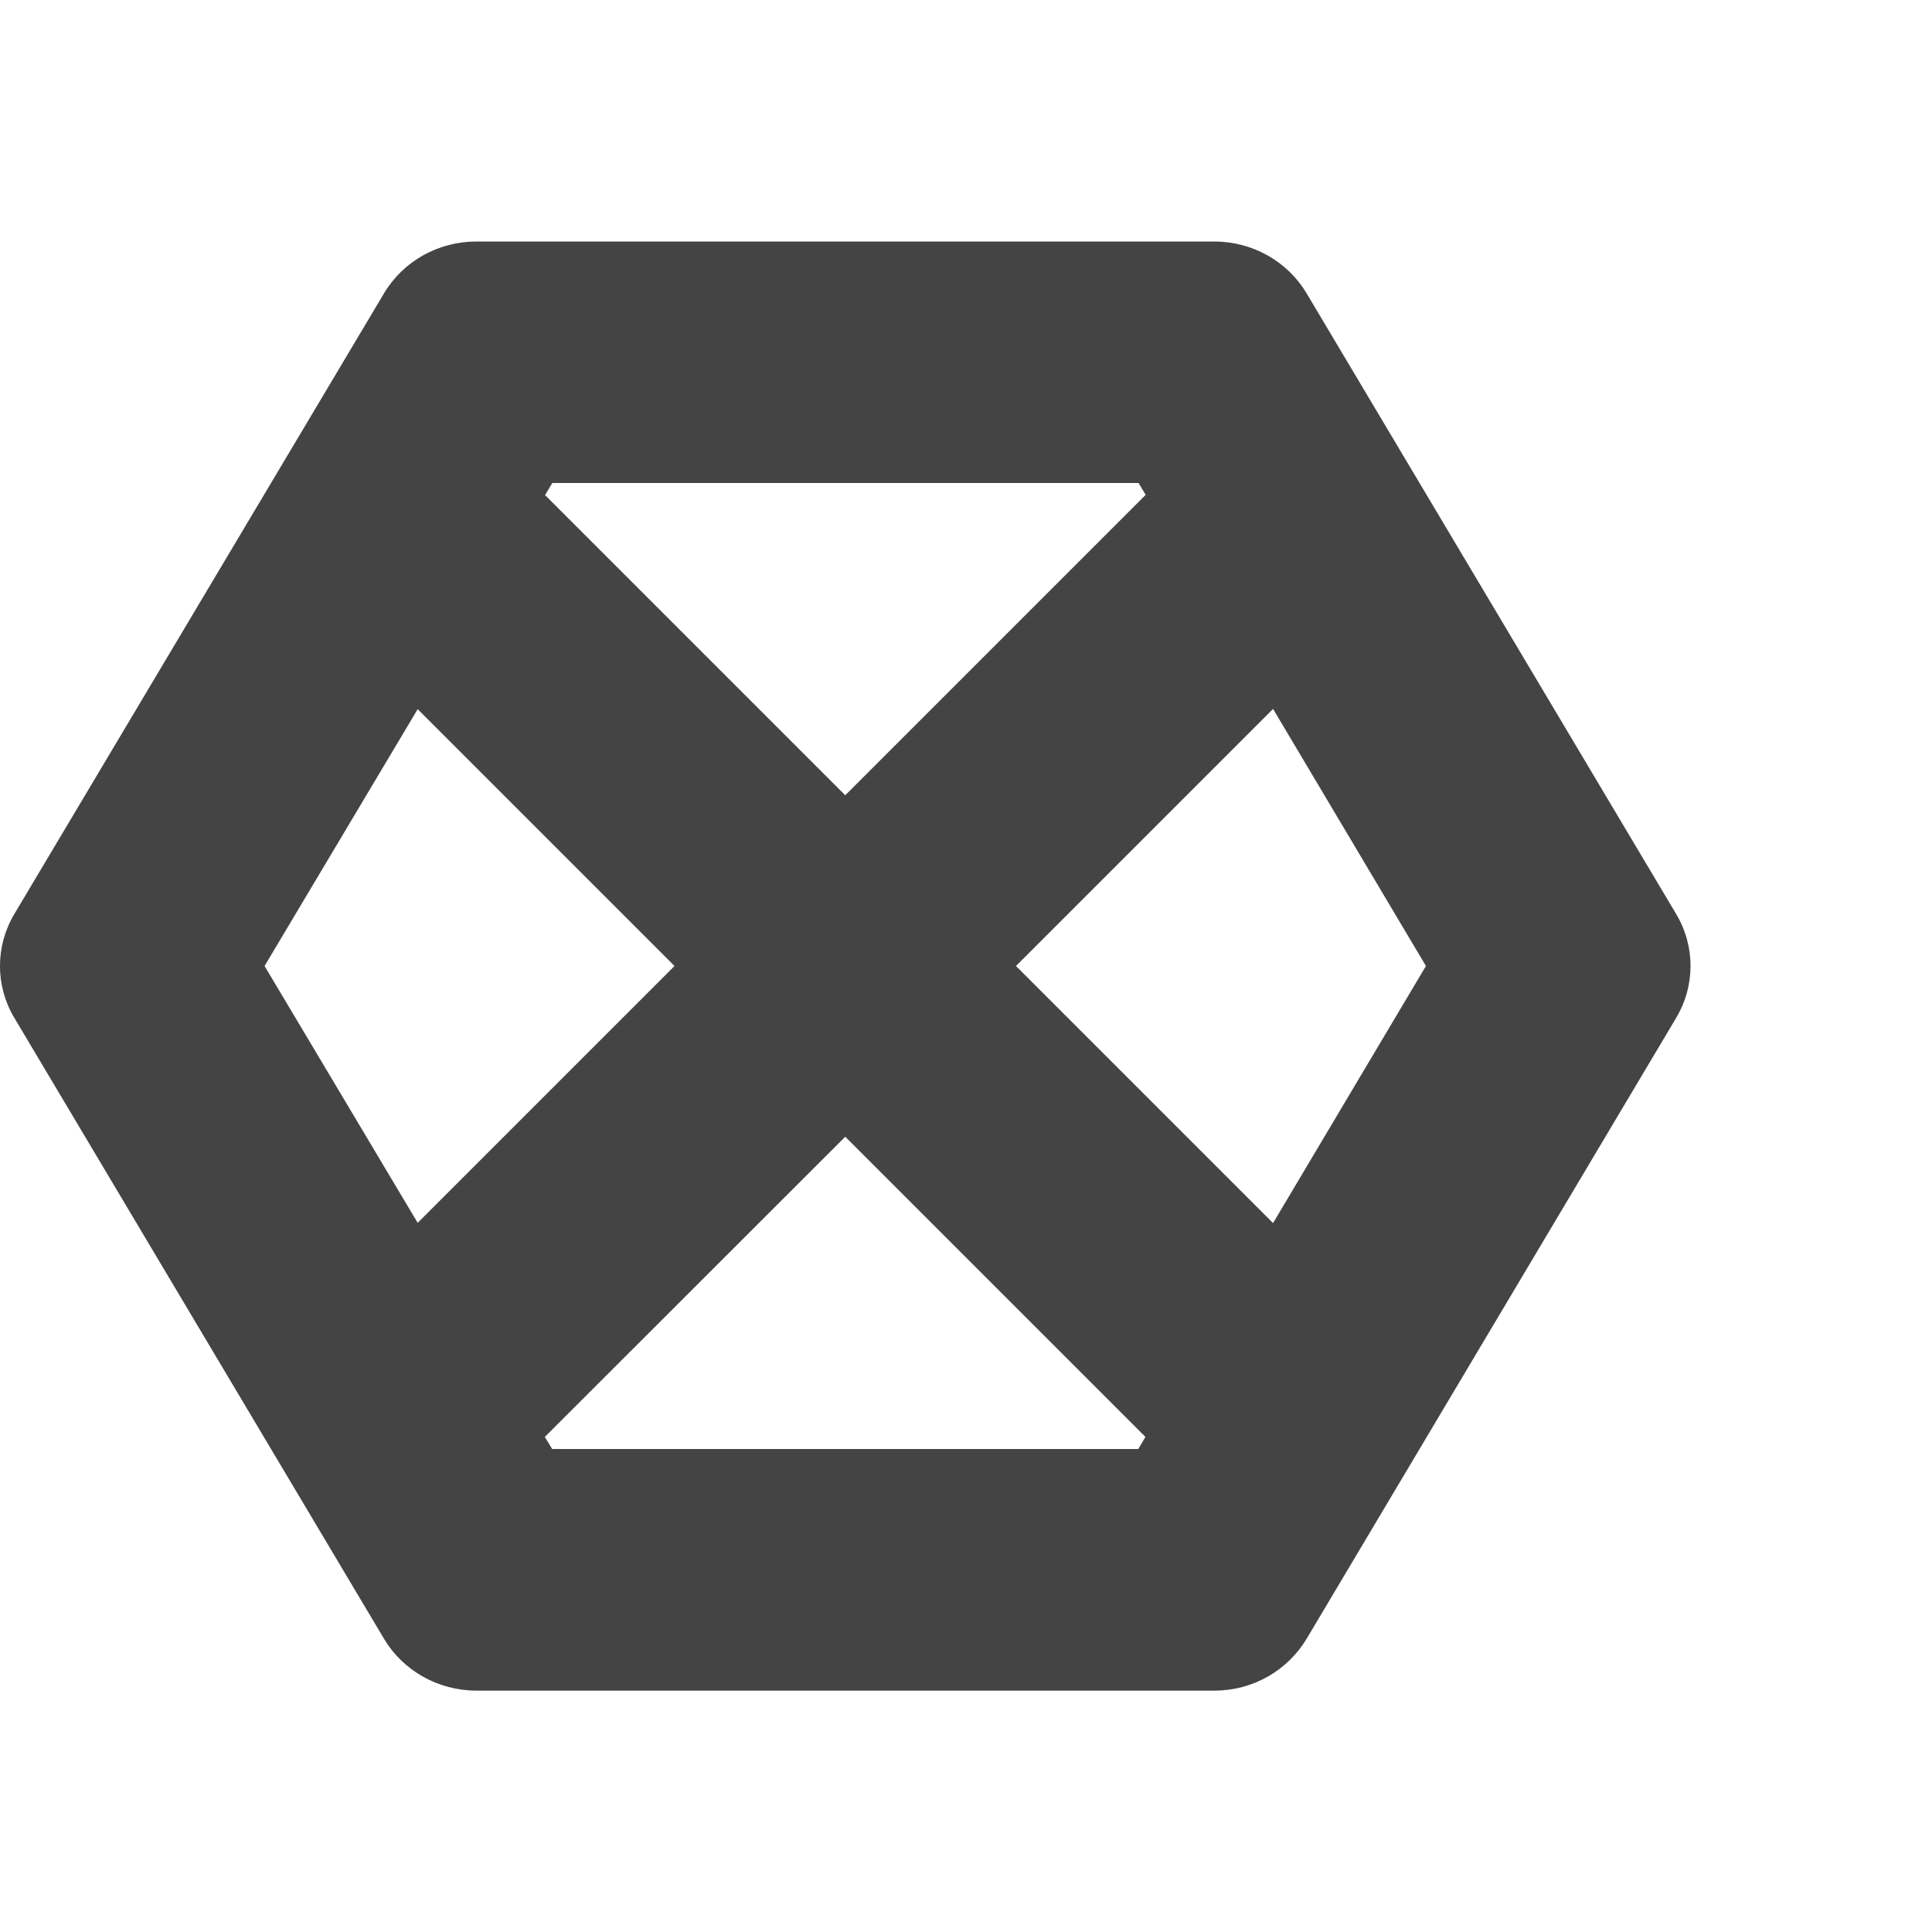 <svg height="16" width="16" xmlns="http://www.w3.org/2000/svg">
  <path d="m3.945 2c-.315-0-.606.163-.764.428l-3.062 5.141c-.159.267-.159.596 0 .861l3.062 5.143c.158.264.449.428.764.428h6.113c.315 0 .603-.164.762-.428l3.061-5.143c.159-.266.159-.595 0-.861l-3.061-5.141c-.158-.264-.447-.427-.762-.428zm.629 2h4.855l.059.098-2.488 2.488-2.486-2.486zm5.969 1.871 1.266 2.129-1.266 2.129-2.129-2.129zm-7.084.002 2.127 2.127-2.127 2.127-1.268-2.127zm3.541 3.541 2.486 2.486-.059.1h-4.854l-.061-.1z" fill="#444"/>
</svg>
